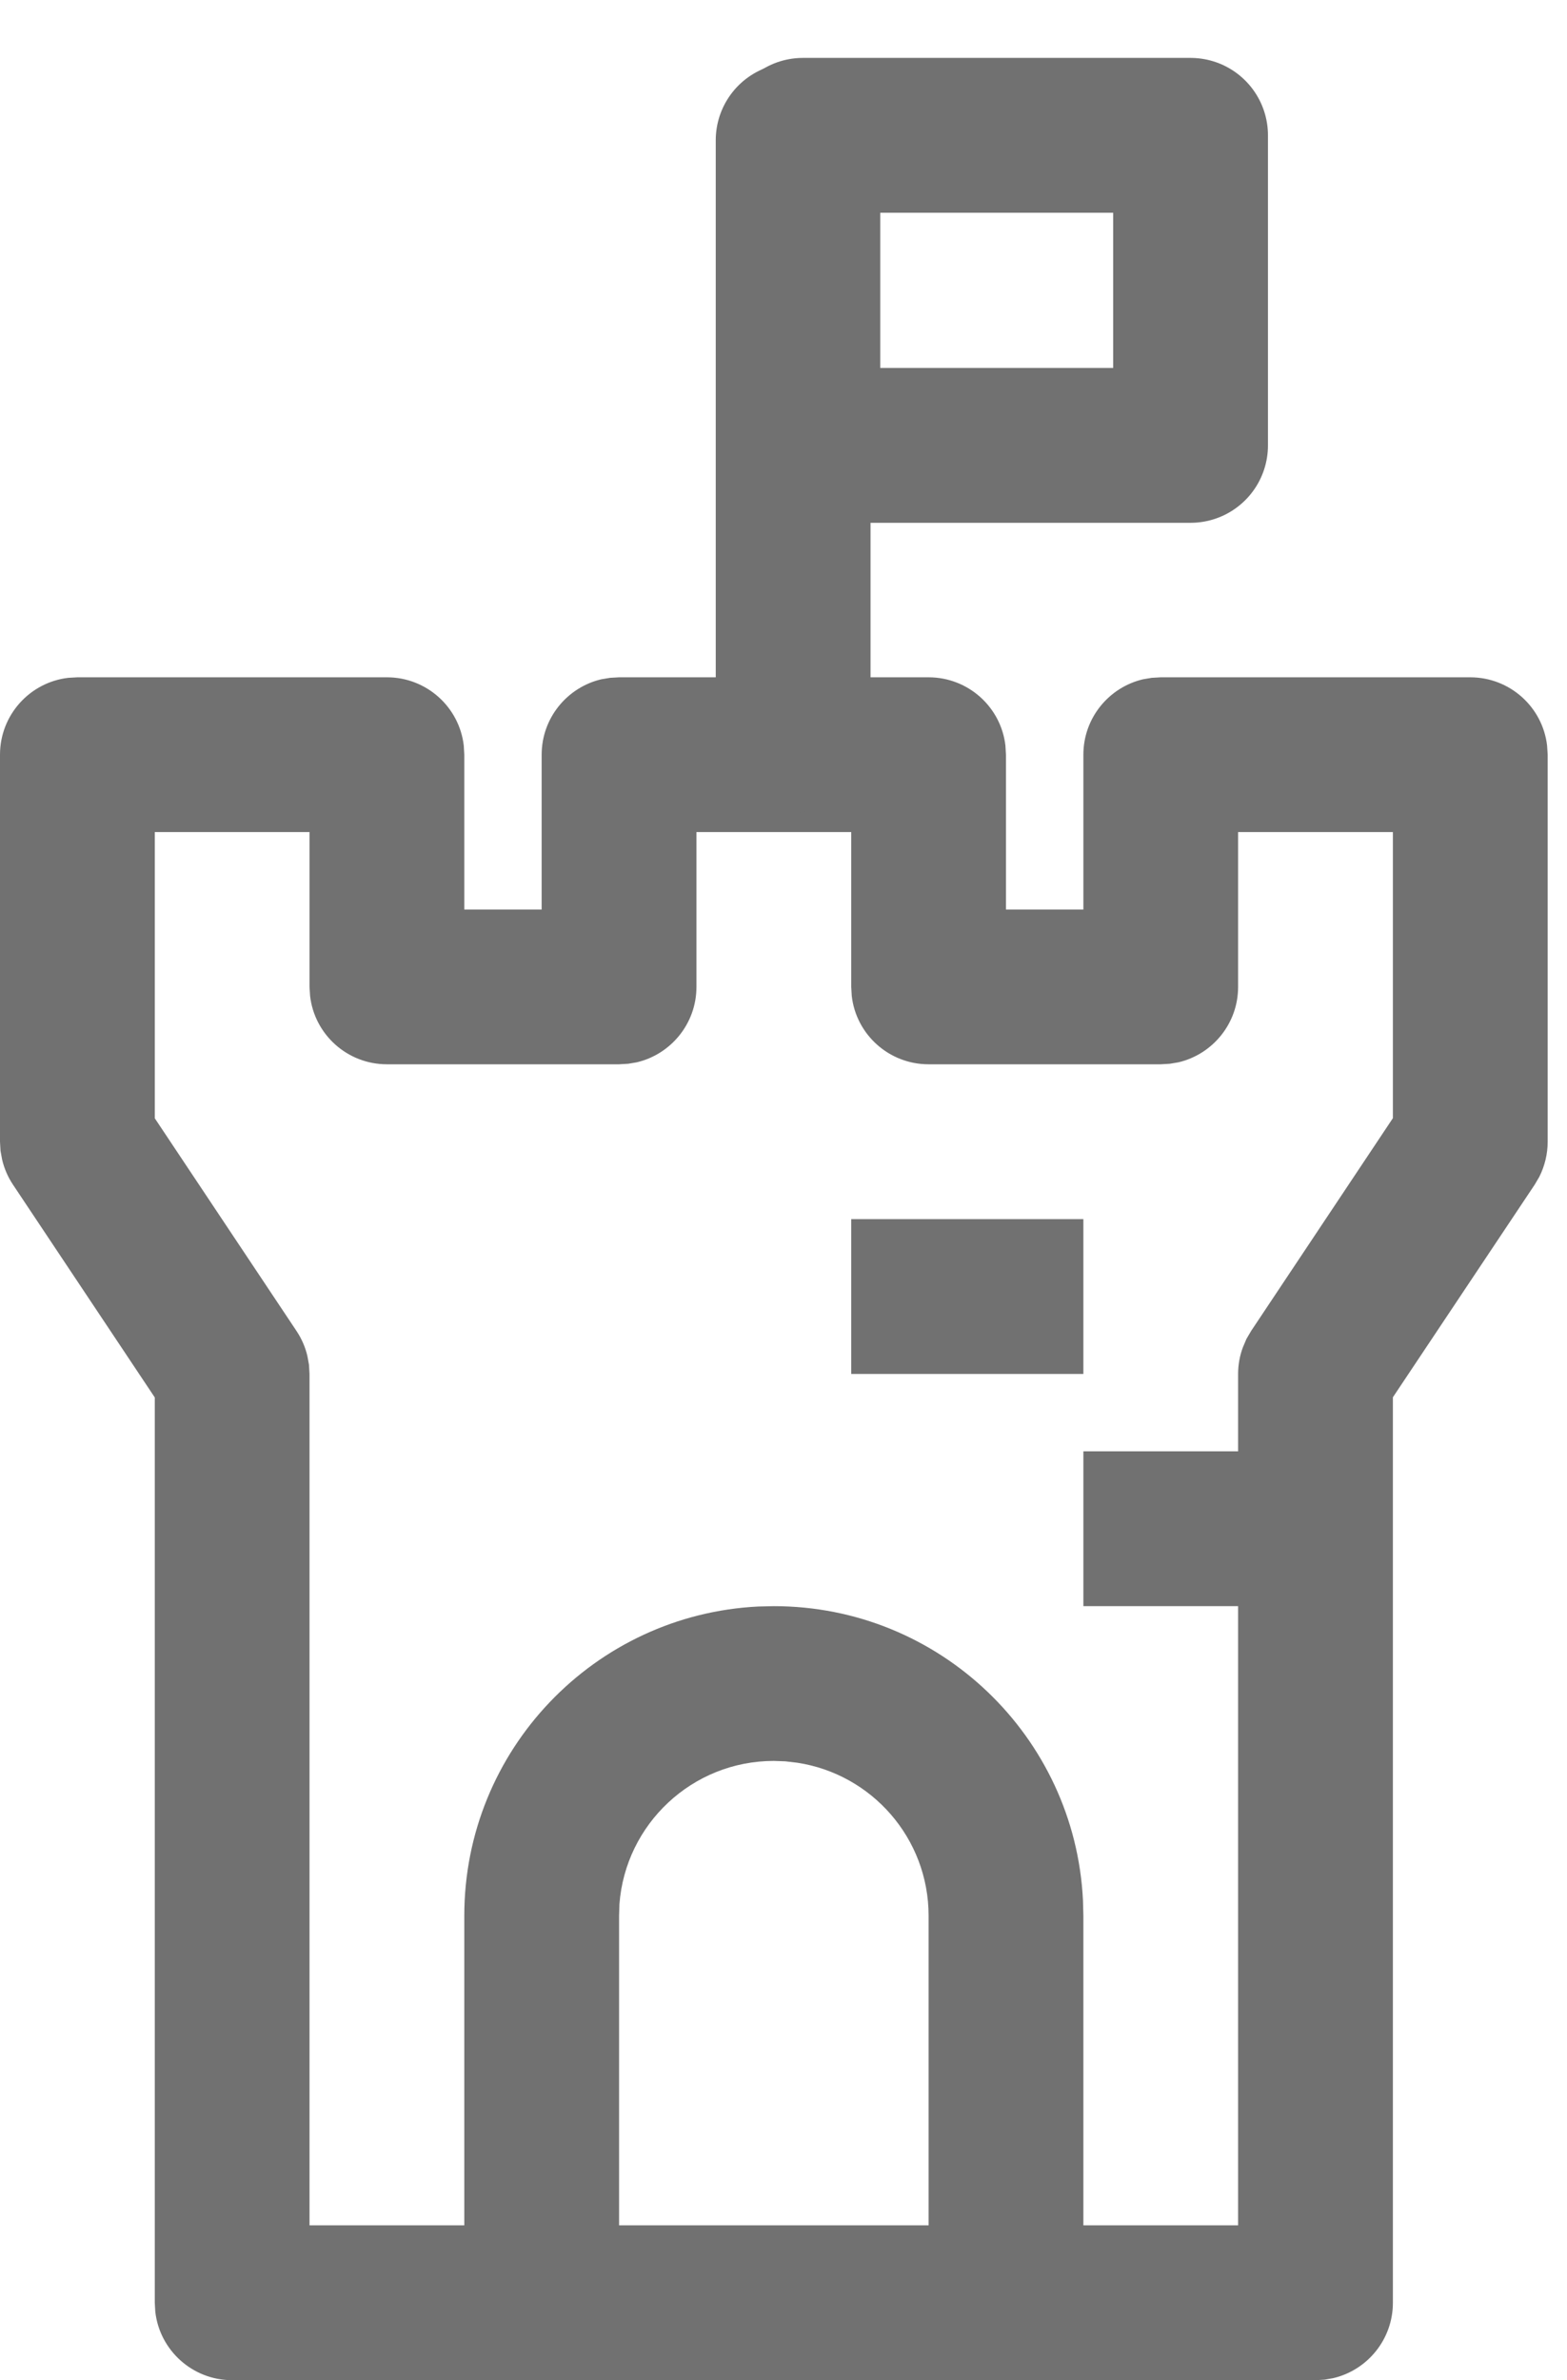 <svg width="27" height="41" viewBox="0 0 27 41" fill="none" xmlns="http://www.w3.org/2000/svg">
<path d="M14.667 11.667H16C16.684 11.667 17.248 12.181 17.324 12.844L17.333 13V15.667H18.667V13C18.667 12.369 19.105 11.84 19.695 11.701L19.844 11.676L20 11.667H25.333C26.017 11.667 26.581 12.181 26.657 12.844L26.667 13V19.667C26.667 19.877 26.617 20.084 26.523 20.271L26.443 20.407L24 24.069V39.667C24 40.297 23.561 40.827 22.972 40.965L22.823 40.991L22.667 41H4C3.316 41 2.752 40.485 2.676 39.823L2.667 39.667V24.072L0.224 20.407C0.136 20.275 0.073 20.129 0.037 19.977L0.009 19.824L0 19.667V13C0 12.316 0.515 11.752 1.177 11.676L1.333 11.667H6.667C7.351 11.667 7.915 12.181 7.991 12.844L8 13V15.667H9.333V13C9.333 12.369 9.772 11.84 10.361 11.701L10.511 11.676L10.667 11.667H12H14.667ZM5.333 14.333H2.667V19.263L5.109 22.927C5.197 23.059 5.26 23.204 5.296 23.356L5.324 23.509L5.333 23.667V38.333H8V33C8 30.144 10.245 27.812 13.067 27.673L13.333 27.667C16.189 27.667 18.521 29.912 18.66 32.733L18.667 33V38.333H21.333V27.667H18.667V25H21.333V23.667C21.333 23.509 21.361 23.353 21.416 23.207L21.477 23.063L21.557 22.927L24 19.261V14.333H21.333V17C21.333 17.631 20.895 18.16 20.305 18.299L20.156 18.324L20 18.333H16C15.316 18.333 14.752 17.819 14.676 17.156L14.667 17V14.333H12V17C12 17.631 11.561 18.16 10.972 18.299L10.823 18.324L10.667 18.333H6.667C5.983 18.333 5.419 17.819 5.343 17.156L5.333 17V14.333ZM13.333 30.333C11.928 30.333 10.776 31.421 10.673 32.801L10.667 33V38.333H16V33C16 31.664 15.019 30.559 13.737 30.364L13.532 30.34L13.333 30.333ZM18.667 23.667H14.667V21H18.667V23.667Z" fill="#717171"/>
<path d="M13.666 12.667V2.416" stroke="#717171" stroke-width="2.667" stroke-linecap="round" stroke-linejoin="round"/>
<path d="M20.514 7.672H13.834V2.331H20.514V7.672Z" stroke="#717171" stroke-width="2.667" stroke-linecap="round" stroke-linejoin="round"/>
</svg>
